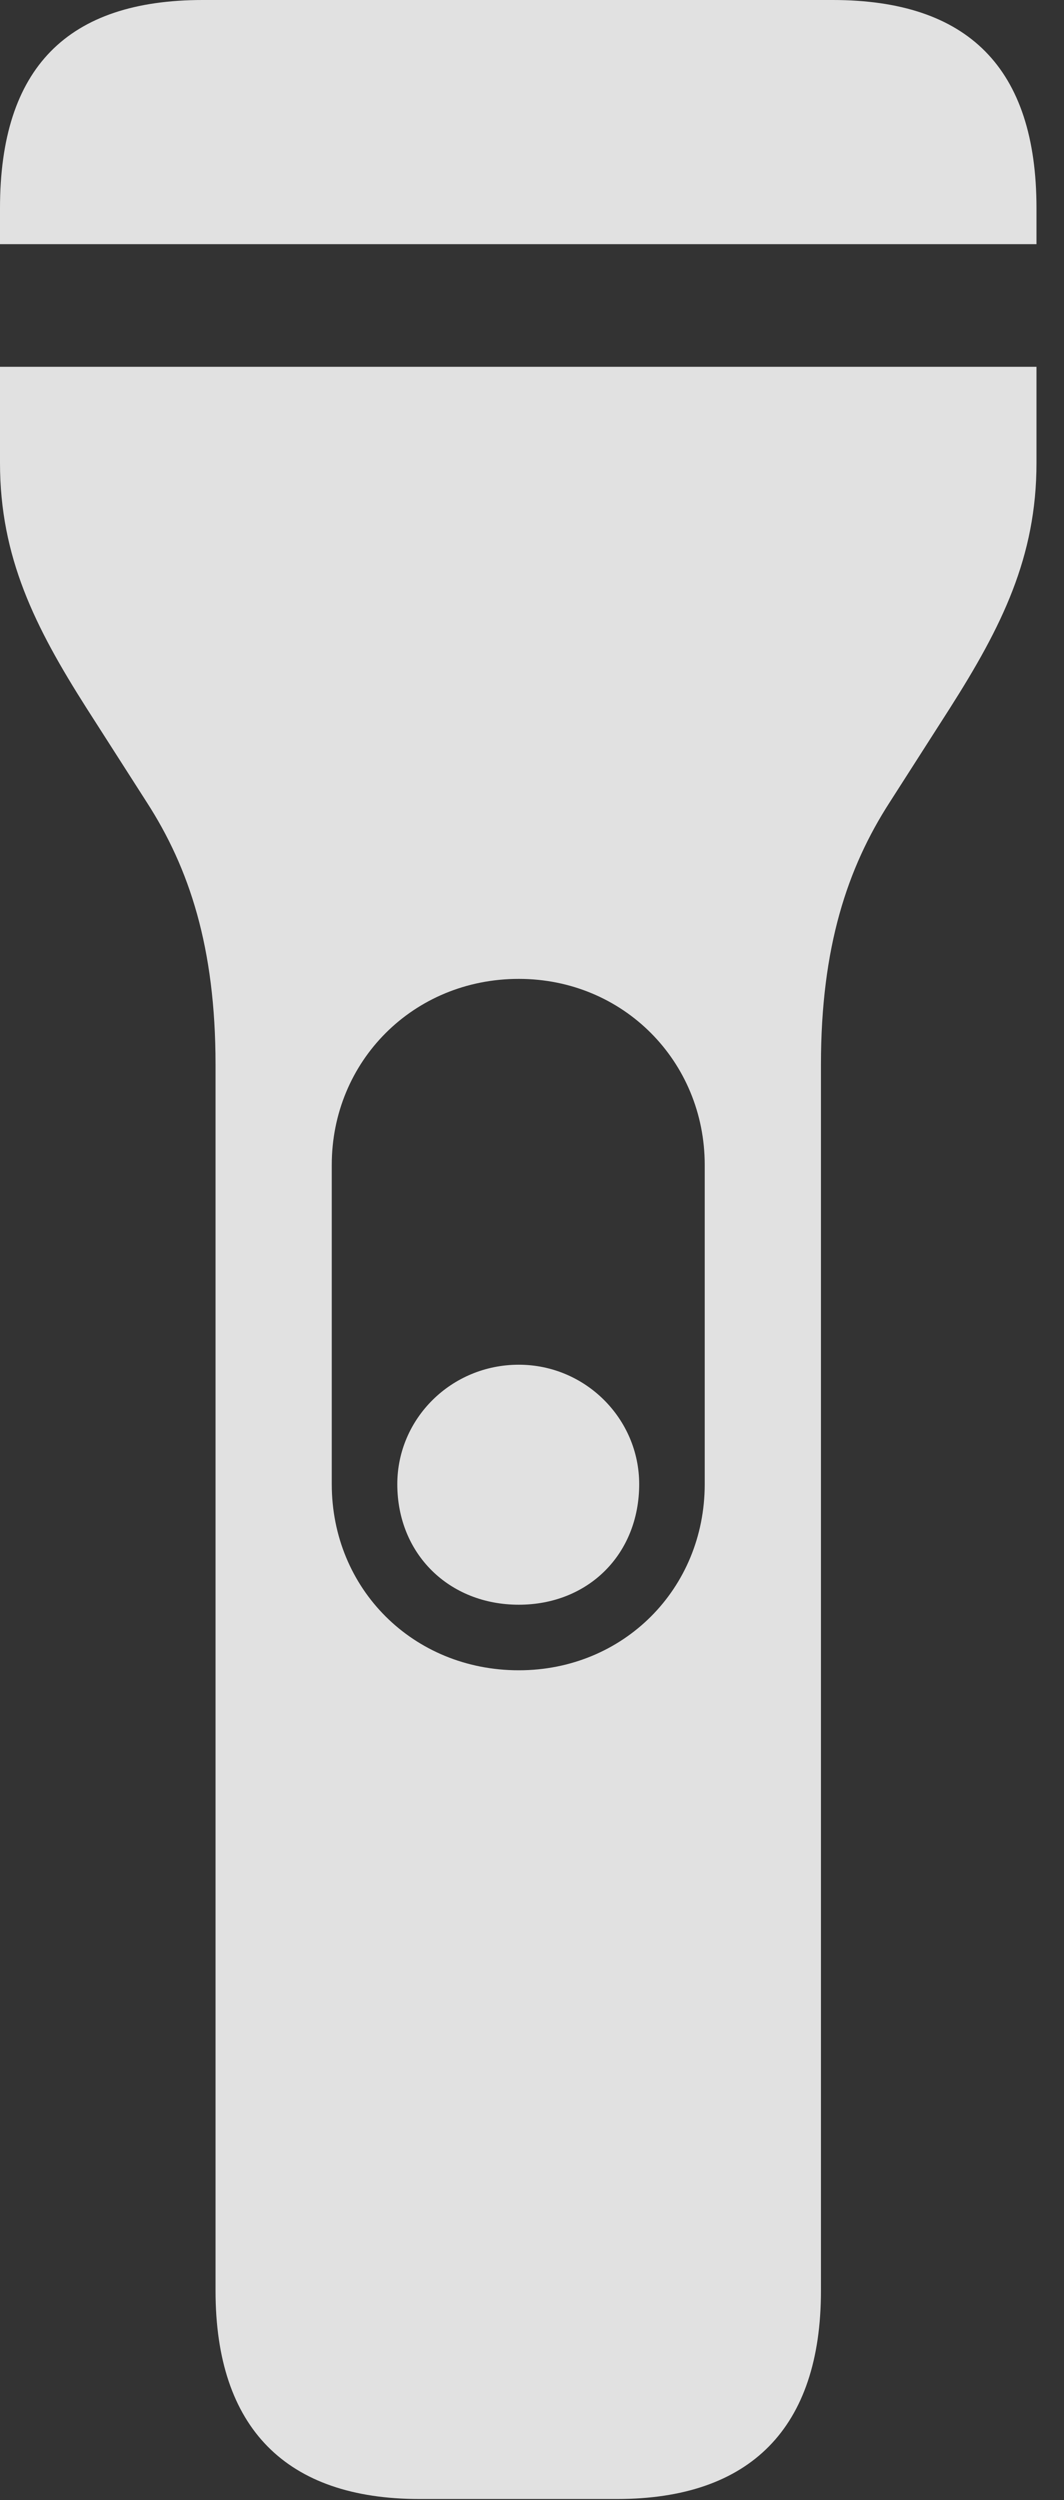 <?xml version="1.0" encoding="UTF-8"?>
<!--Generator: Apple Native CoreSVG 326-->
<!DOCTYPE svg
PUBLIC "-//W3C//DTD SVG 1.1//EN"
       "http://www.w3.org/Graphics/SVG/1.1/DTD/svg11.dtd">
<svg version="1.1" xmlns="http://www.w3.org/2000/svg" xmlns:xlink="http://www.w3.org/1999/xlink" viewBox="0 0 13.768 32.334">
 <rect x="0" y="0" width="13.768" height="32.334" fill="#333333" stroke="none"/>
 <g>
  <rect height="32.334" opacity="0" width="13.768" x="0" y="0"/>
  <path d="M0 3.158L13.412 3.158L13.412 2.693C13.412 0.875 12.523 0 10.773 0L2.625 0C0.875 0 0 0.875 0 2.693ZM5.428 32.32L7.984 32.32C9.707 32.32 10.623 31.404 10.623 29.627L10.623 13.768C10.623 12.25 10.965 11.225 11.512 10.377L12.291 9.16C12.961 8.107 13.412 7.205 13.412 5.988L13.412 4.744L0 4.744L0 5.988C0 7.205 0.451 8.107 1.121 9.16L1.9 10.377C2.447 11.225 2.789 12.25 2.789 13.768L2.789 29.627C2.789 31.404 3.705 32.32 5.428 32.32ZM4.293 15.066C4.293 13.727 5.346 12.66 6.713 12.66C8.066 12.66 9.119 13.727 9.119 15.066L9.119 19.195C9.119 20.549 8.066 21.602 6.713 21.602C5.346 21.602 4.293 20.549 4.293 19.195ZM6.713 20.754C7.615 20.754 8.271 20.098 8.271 19.195C8.271 18.348 7.574 17.65 6.713 17.65C5.838 17.65 5.141 18.348 5.141 19.195C5.141 20.098 5.811 20.754 6.713 20.754Z" fill="white" fill-opacity="0.85"/>
 </g>
</svg>
